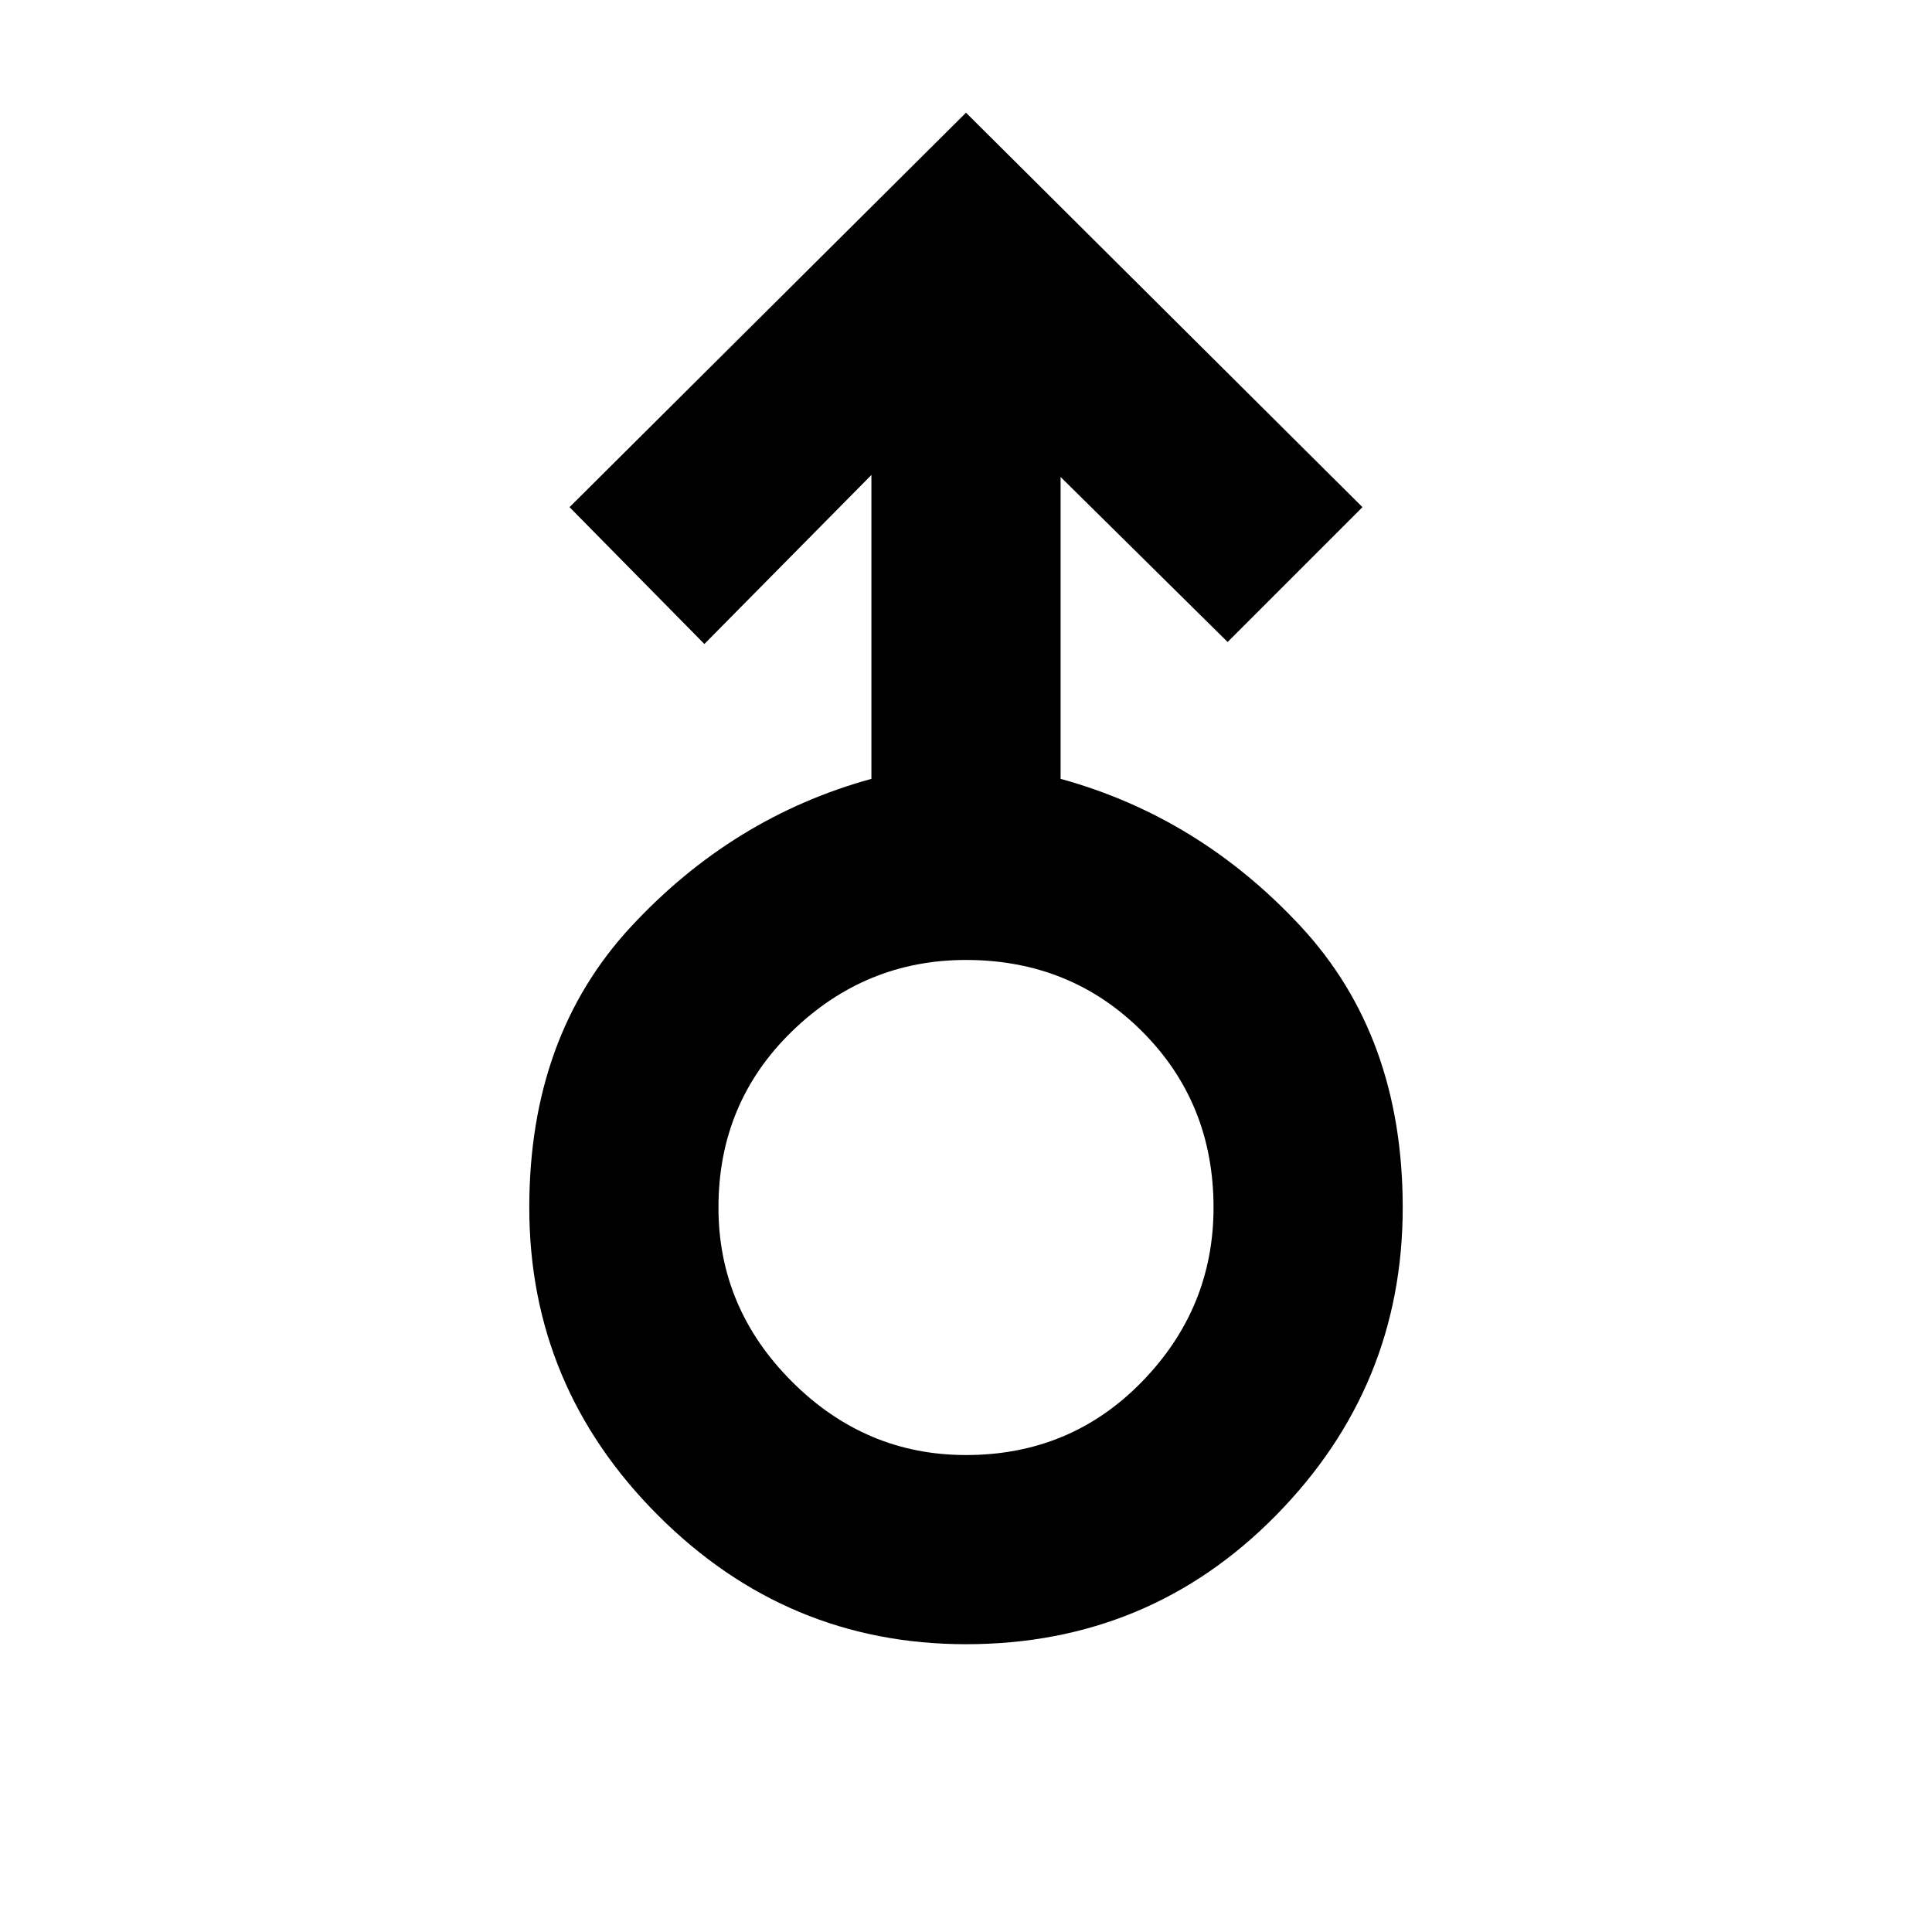 <svg xmlns="http://www.w3.org/2000/svg" height="48" width="48"><path d="M24 40.85q-4.45 0-7.65-3.2T13.15 30q0-4.25 2.525-6.975Q18.2 20.3 21.65 19.35V11.8L17.5 16l-3.35-3.4L24 2.8l9.85 9.8-3.35 3.35-4.15-4.1v7.5q3.45.95 5.975 3.675Q34.85 25.75 34.85 30q0 4.45-3.15 7.65t-7.7 3.2Zm0-4.7q2.6 0 4.375-1.825T30.15 30q0-2.6-1.775-4.375T24 23.85q-2.5 0-4.325 1.775Q17.85 27.4 17.85 30q0 2.5 1.825 4.325Q21.5 36.15 24 36.15ZM24 30Z"/></svg>